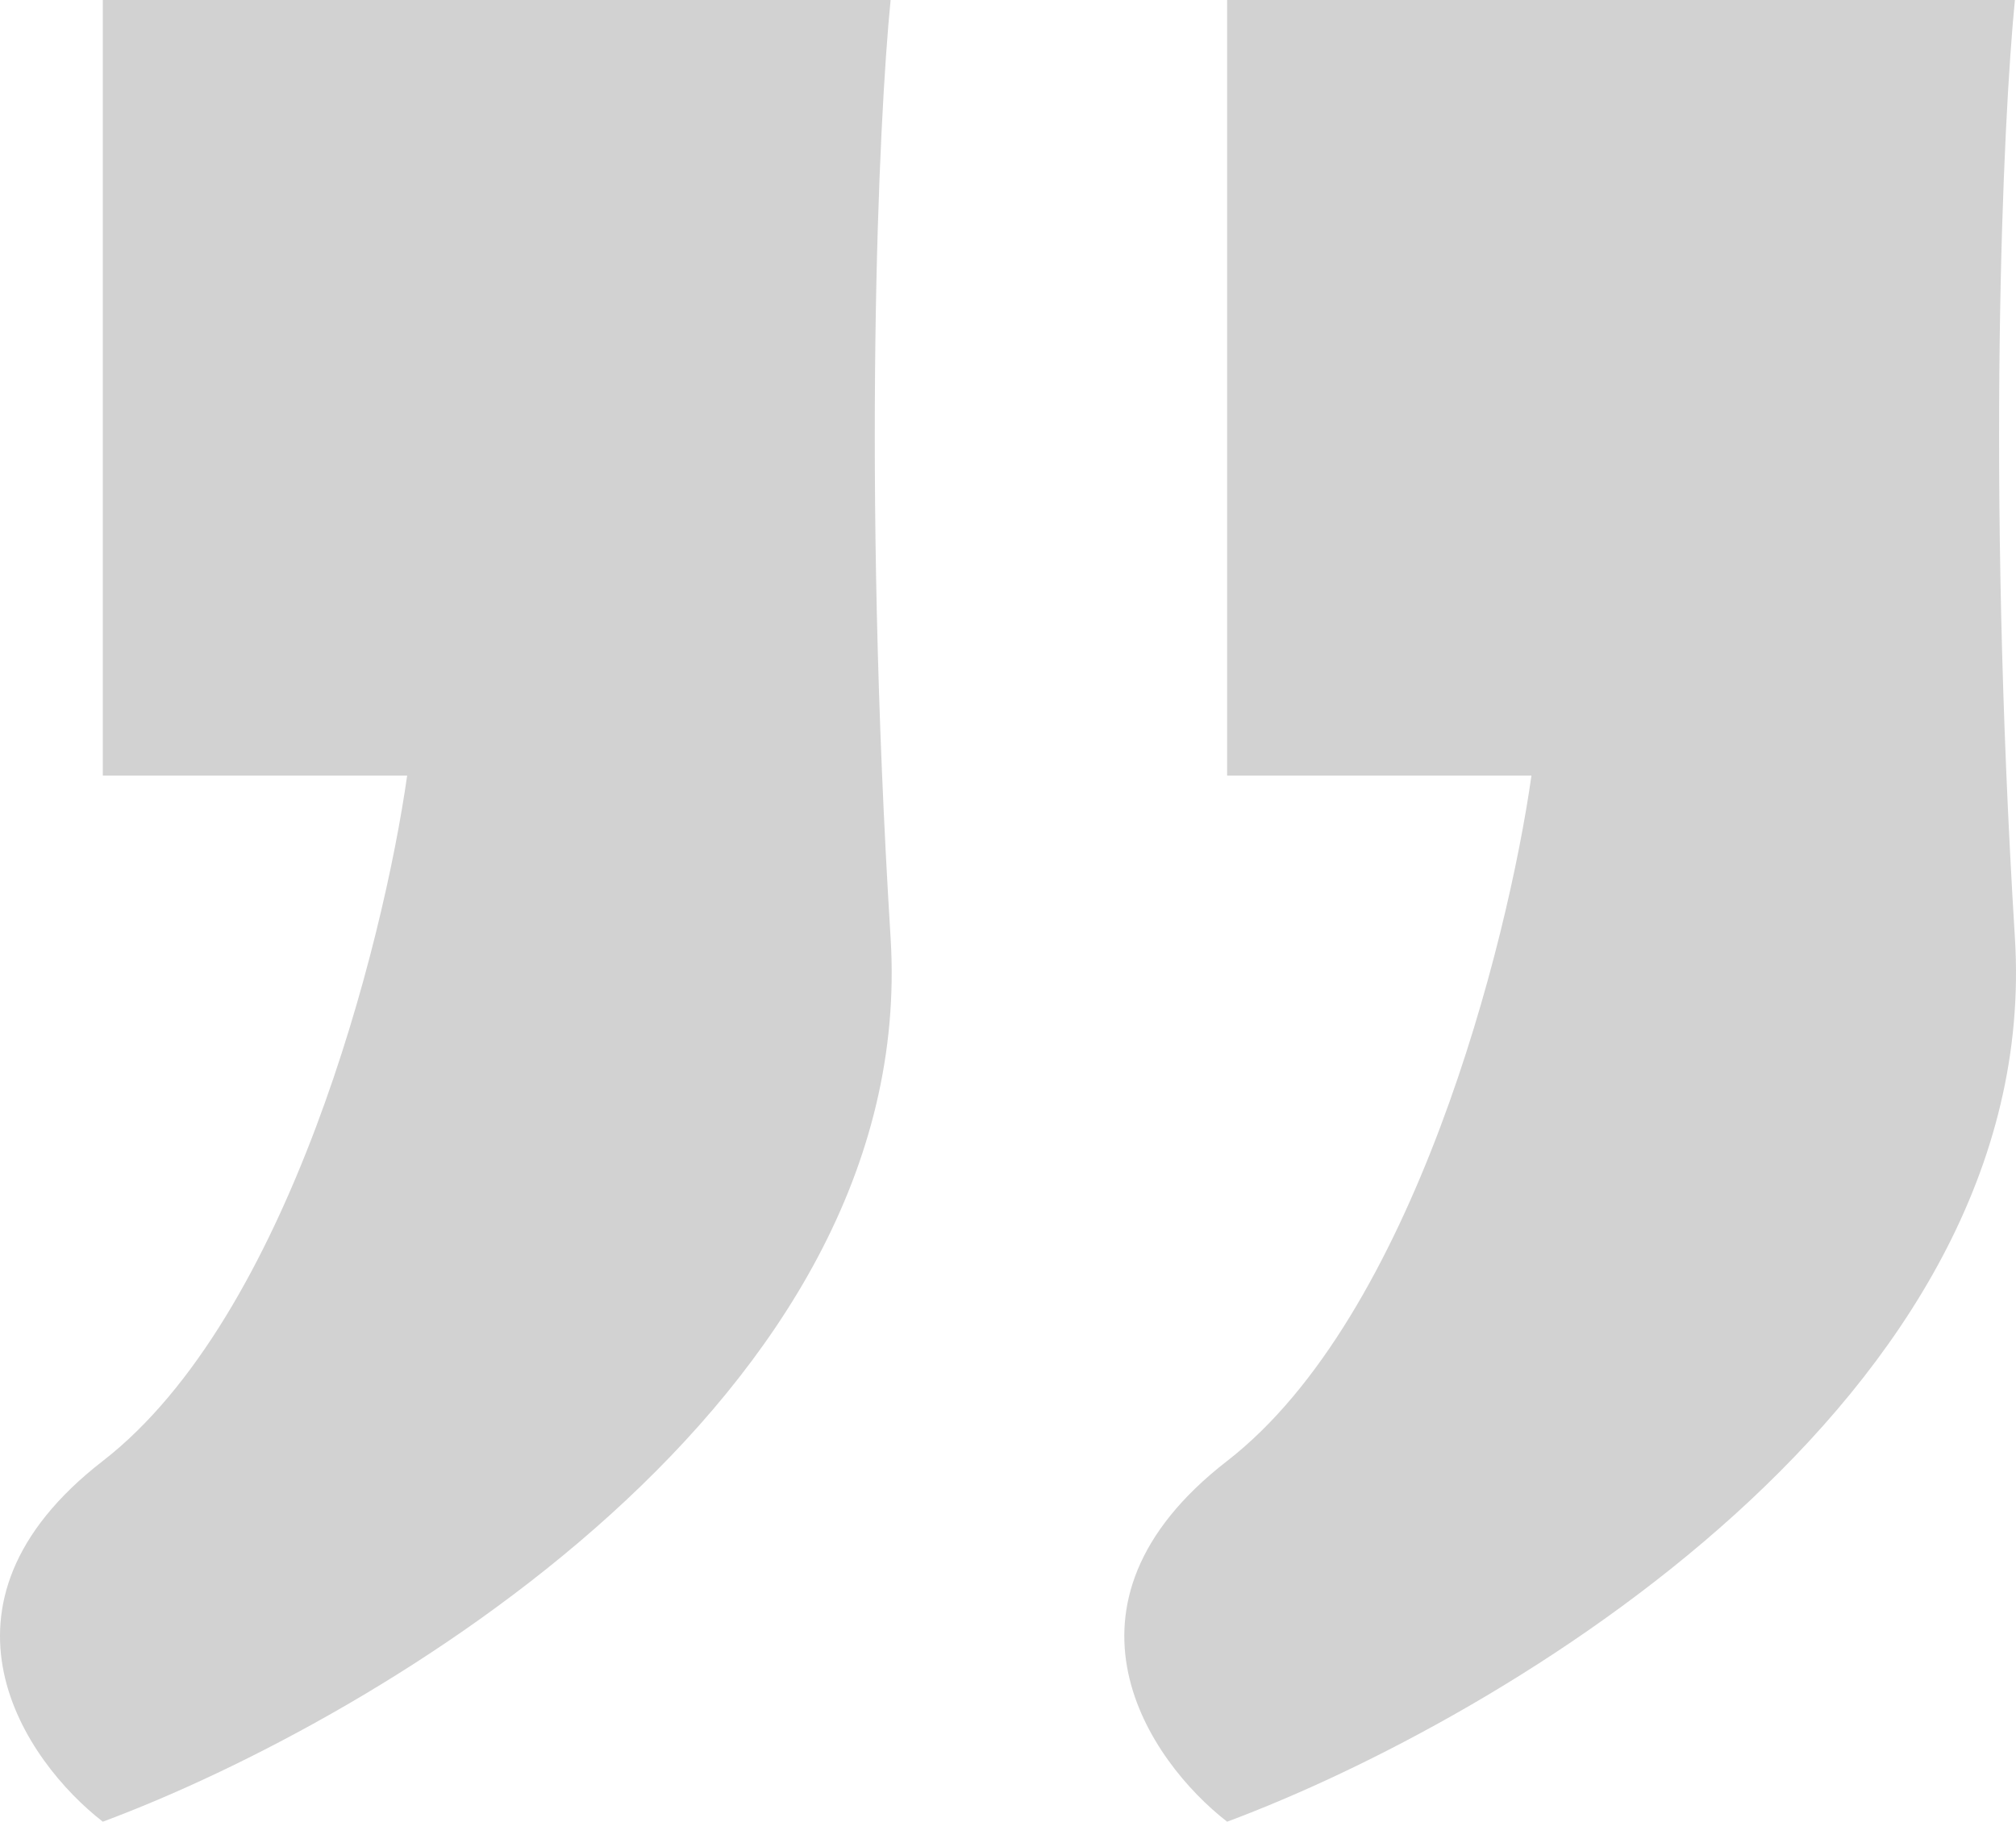 <svg width="52" height="47" viewBox="0 0 52 47" fill="none" xmlns="http://www.w3.org/2000/svg">
<path d="M51.972 24.198C52.711 36.111 38.733 44.363 31.652 47C29.651 45.449 26.849 41.416 31.652 37.693C36.456 33.97 38.887 24.353 39.502 20.01H31.652V0H51.972C51.664 3.102 51.233 12.285 51.972 24.198Z" fill="#D2D2D2"/>
<path d="M22.972 24.198C23.711 36.111 9.733 44.363 2.652 47C0.651 45.449 -2.151 41.416 2.652 37.693C7.456 33.97 9.887 24.353 10.502 20.01H2.652V0H22.972C22.664 3.102 22.233 12.285 22.972 24.198Z" fill="#D2D2D2"/>
</svg>
